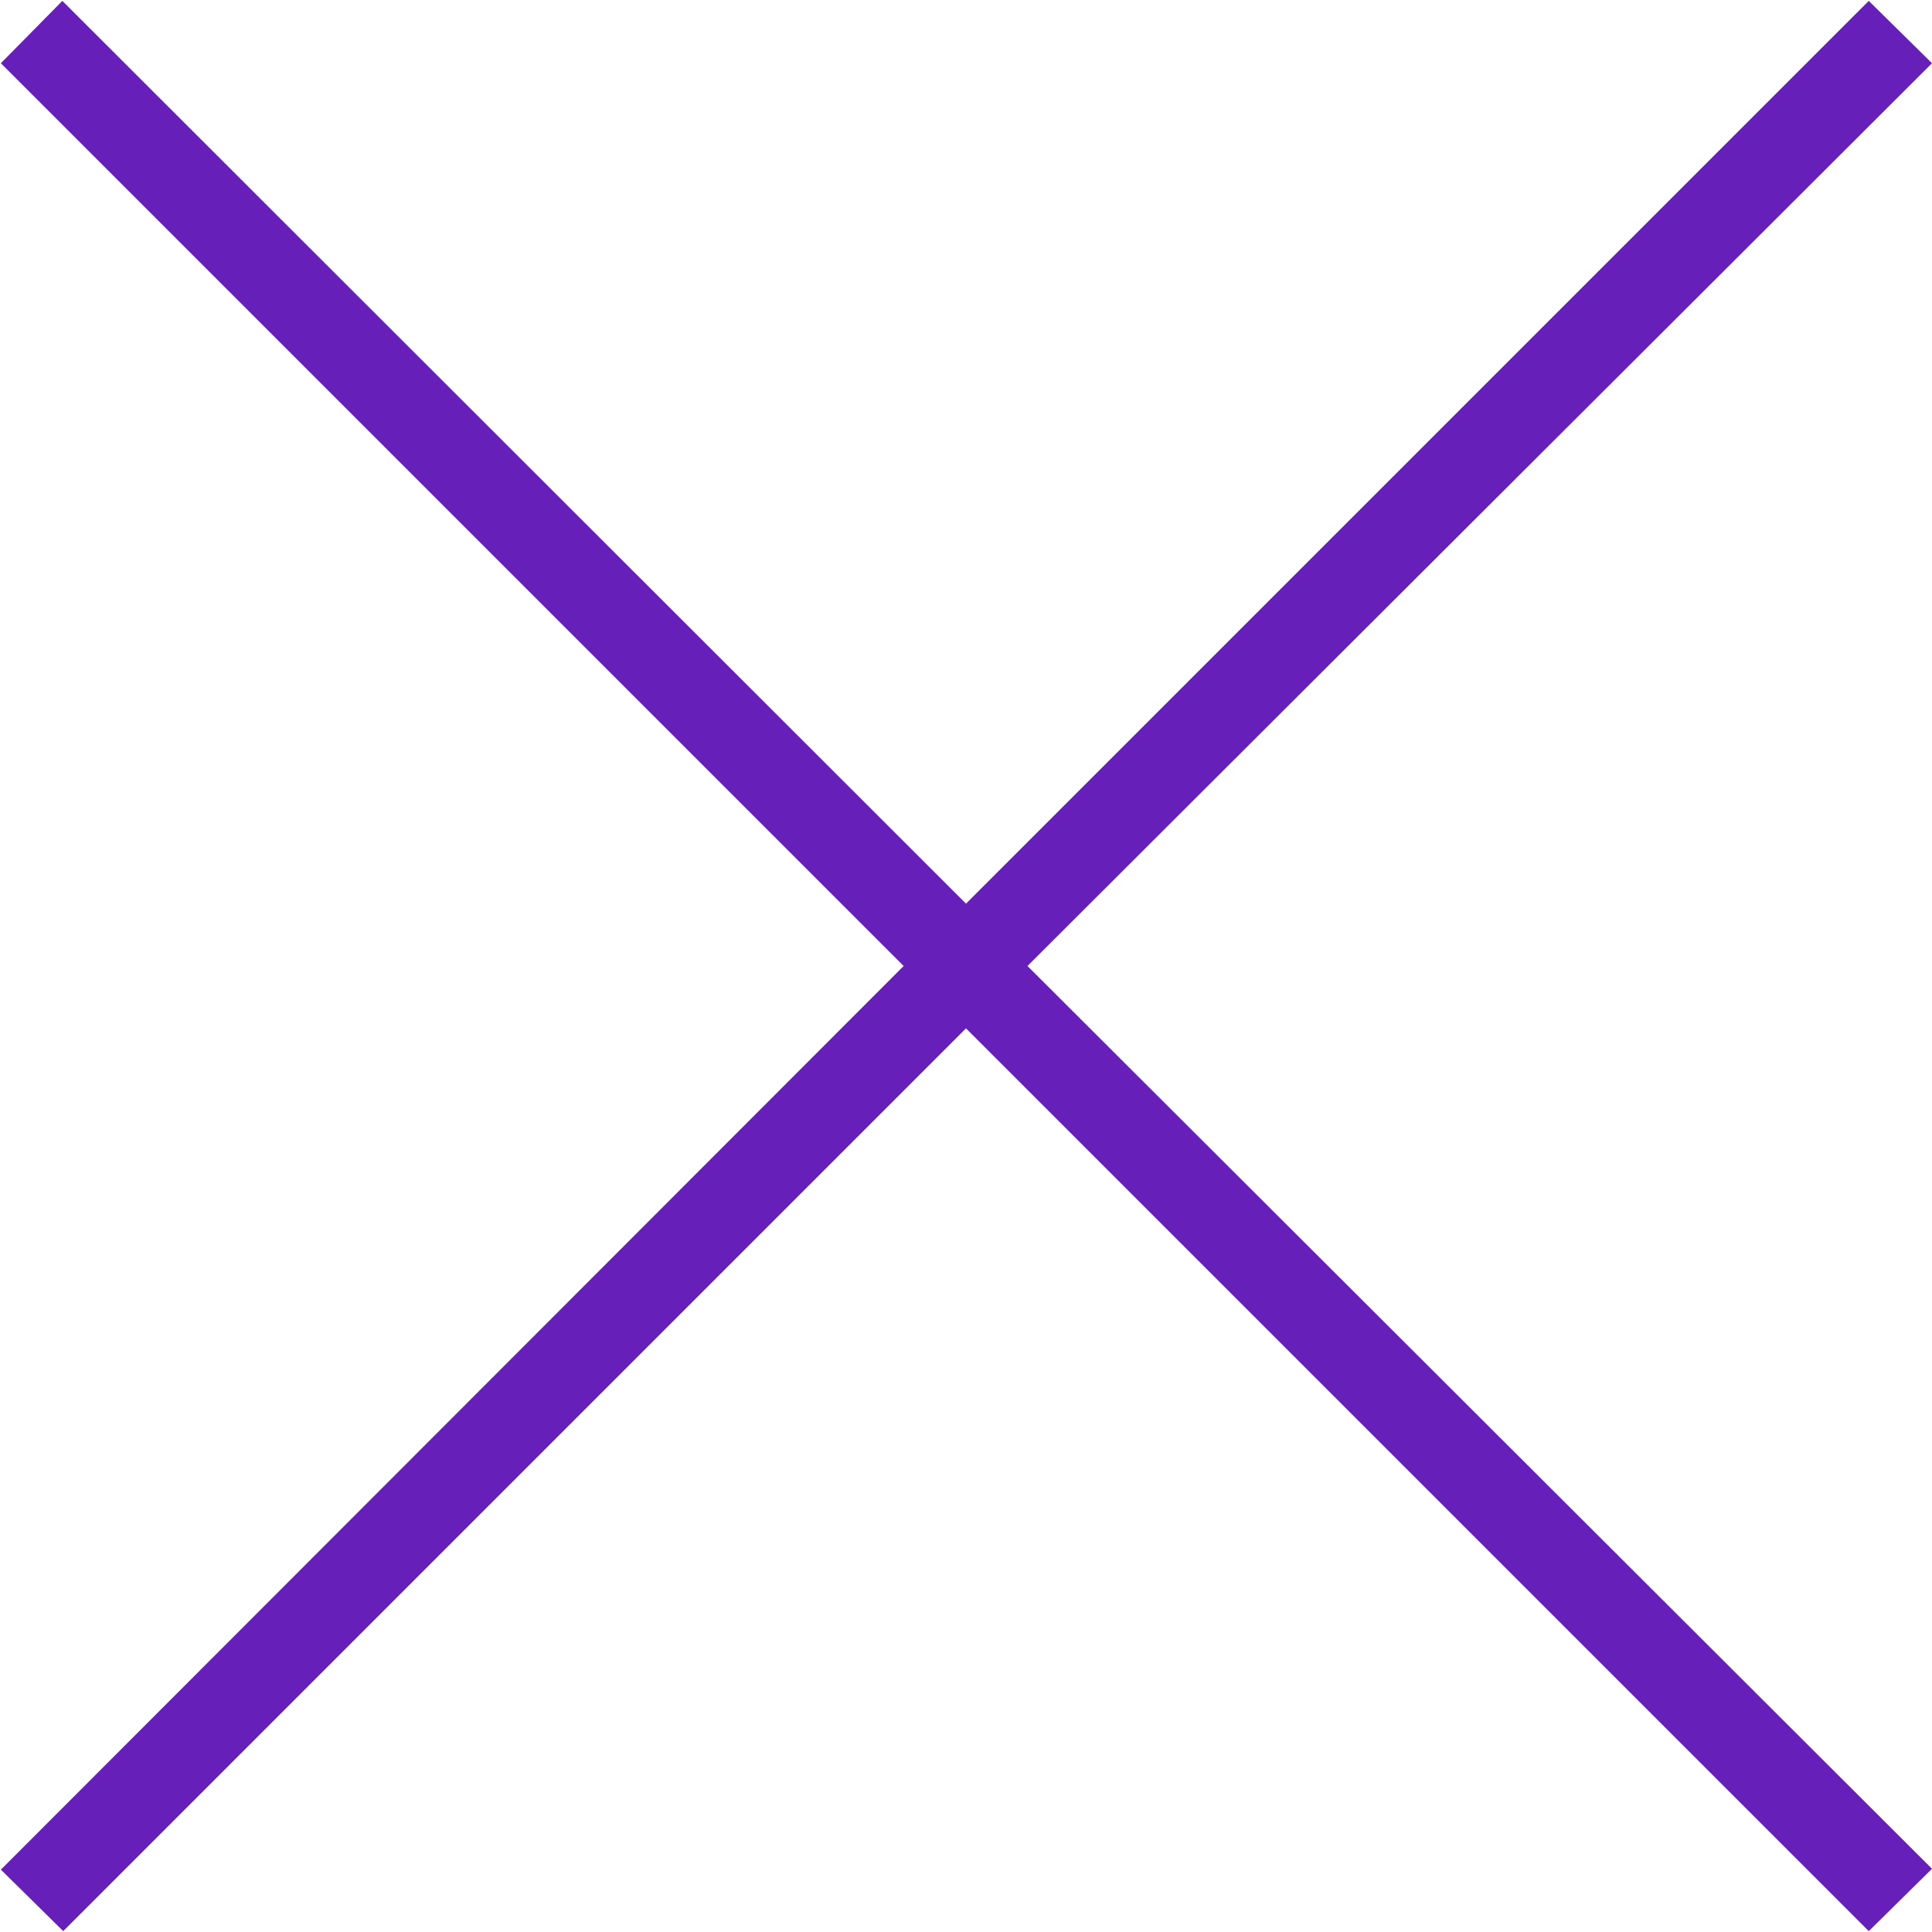 <svg xmlns="http://www.w3.org/2000/svg" xmlns:xlink="http://www.w3.org/1999/xlink" width="22" height="22" viewBox="0 0 22 22"><defs><path id="dcp4a" d="M1525 4981.72l-10.3 10.28 10.3 10.28-.72.71-10.28-10.28-10.28 10.28-.71-.7 10.28-10.29-10.28-10.28.7-.71 10.29 10.28 10.28-10.28z"/></defs><g><g transform="translate(-1503 -4981)"><use fill="#671fba" xlink:href="#dcp4a"/></g></g></svg>